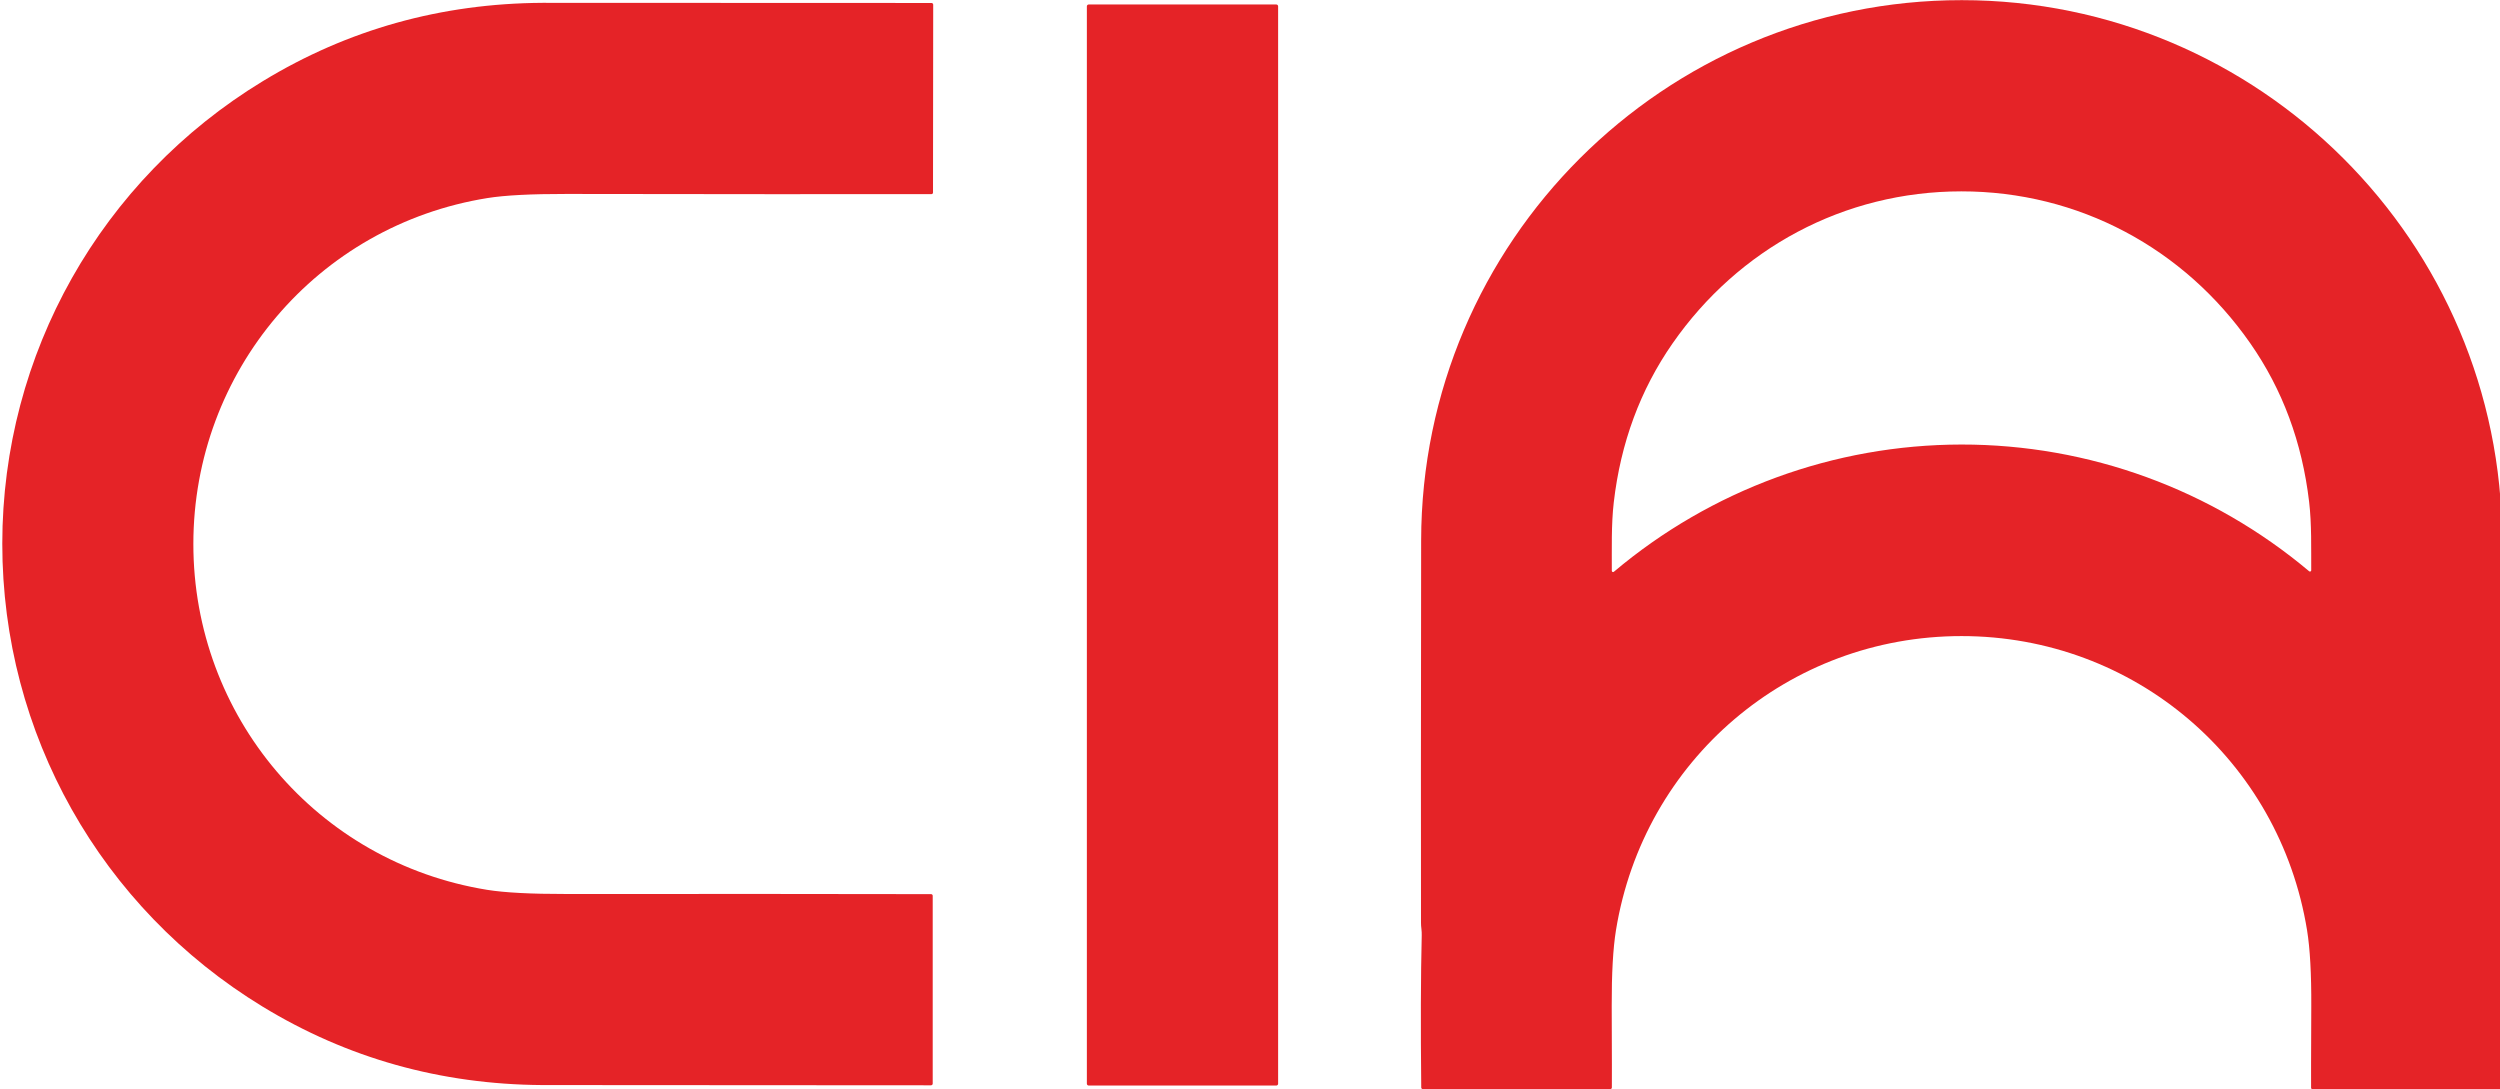 <?xml version="1.0" encoding="utf-8"?>
<!-- Generator: Adobe Illustrator 27.9.0, SVG Export Plug-In . SVG Version: 6.00 Build 0)  -->
<svg version="1.1" id="Camada_1" xmlns="http://www.w3.org/2000/svg" xmlns:xlink="http://www.w3.org/1999/xlink" x="0px" y="0px"
	 viewBox="0 0 512 223.06" style="enable-background:new 0 0 512 223.06;" xml:space="preserve">
<style type="text/css">
	.st0{fill:#E52327;}
</style>
<g>
	<path class="st0" d="M401.77,0.03c60.91,0.02,110.6,49.49,110.66,110.7c0.04,37.15,0.03,63.26-0.01,78.32
		c0,0.39-0.03,0.81-0.09,1.28c-0.05,0.44-0.07,0.87-0.06,1.29c0.19,8.33,0.22,18.72,0.08,31.15c-0.01,0.18-0.15,0.33-0.33,0.33
		h-38.36c-0.19,0-0.35-0.15-0.35-0.34c-0.02-0.67,0-6.23,0.04-16.7c0.03-6.63-0.26-11.8-0.86-15.52
		c-5.65-34.89-35.38-60.26-70.75-60.27c-35.38-0.01-65.13,25.35-70.79,60.24c-0.6,3.72-0.89,8.89-0.87,15.52
		c0.04,10.46,0.05,16.03,0.03,16.7c-0.01,0.19-0.16,0.34-0.35,0.34l-38.36-0.02c-0.18,0-0.33-0.14-0.33-0.33
		c-0.13-12.43-0.1-22.82,0.1-31.15c0.01-0.43-0.01-0.86-0.06-1.29c-0.06-0.47-0.09-0.9-0.09-1.28c-0.03-15.06-0.02-41.16,0.03-78.32
		C291.14,49.46,340.86,0.01,401.77,0.03 M401.7,91.04c26.1-0.02,51.26,9.18,71.22,25.96c0.17,0.14,0.42,0.02,0.42-0.2
		c-0.03-4.44,0.11-9.43-0.43-14.01c-1.43-12.19-5.45-23.03-12.07-32.51c-13.55-19.44-35.14-31.1-59.18-31.09
		c-24.04,0.02-45.61,11.71-59.14,31.17c-6.6,9.5-10.61,20.34-12.02,32.53c-0.53,4.58-0.38,9.57-0.4,14.01
		c-0.01,0.22,0.25,0.34,0.42,0.2C350.45,100.3,375.6,91.07,401.7,91.04L401.7,91.04z"/>
	<path class="st0" d="M39.6,111.37c-0.02,35.25,25.27,65.23,60.18,70.87c3.55,0.57,8.93,0.86,16.18,0.85
		c30.46-0.02,55.37-0.01,74.73,0.03c0.18,0,0.33,0.14,0.33,0.33v38.47c0,0.19-0.15,0.35-0.35,0.35c-50.8-0.02-77.35-0.03-79.64-0.05
		c-20.82-0.14-39.91-5.5-57.27-16.08c-33.13-20.19-53.3-55.91-53.29-94.8C0.48,72.45,20.7,36.75,53.85,16.61
		C71.22,6.04,90.32,0.7,111.13,0.58c2.29-0.01,28.83,0,79.64,0.03c0.19,0,0.35,0.16,0.35,0.36l-0.04,38.47
		c0,0.18-0.15,0.32-0.33,0.32c-19.36,0.02-44.26,0.01-74.73-0.04c-7.24-0.01-12.64,0.27-16.18,0.84
		C64.94,46.16,39.62,76.12,39.6,111.37L39.6,111.37z"/>
	<path class="st0" d="M261.76,221.95c0,0.2-0.17,0.37-0.37,0.37h-38.43c-0.2,0-0.37-0.17-0.37-0.37V1.29c0-0.2,0.17-0.37,0.37-0.37
		h38.43c0.2,0,0.37,0.17,0.37,0.37V221.95L261.76,221.95z"/>
</g>
</svg>

